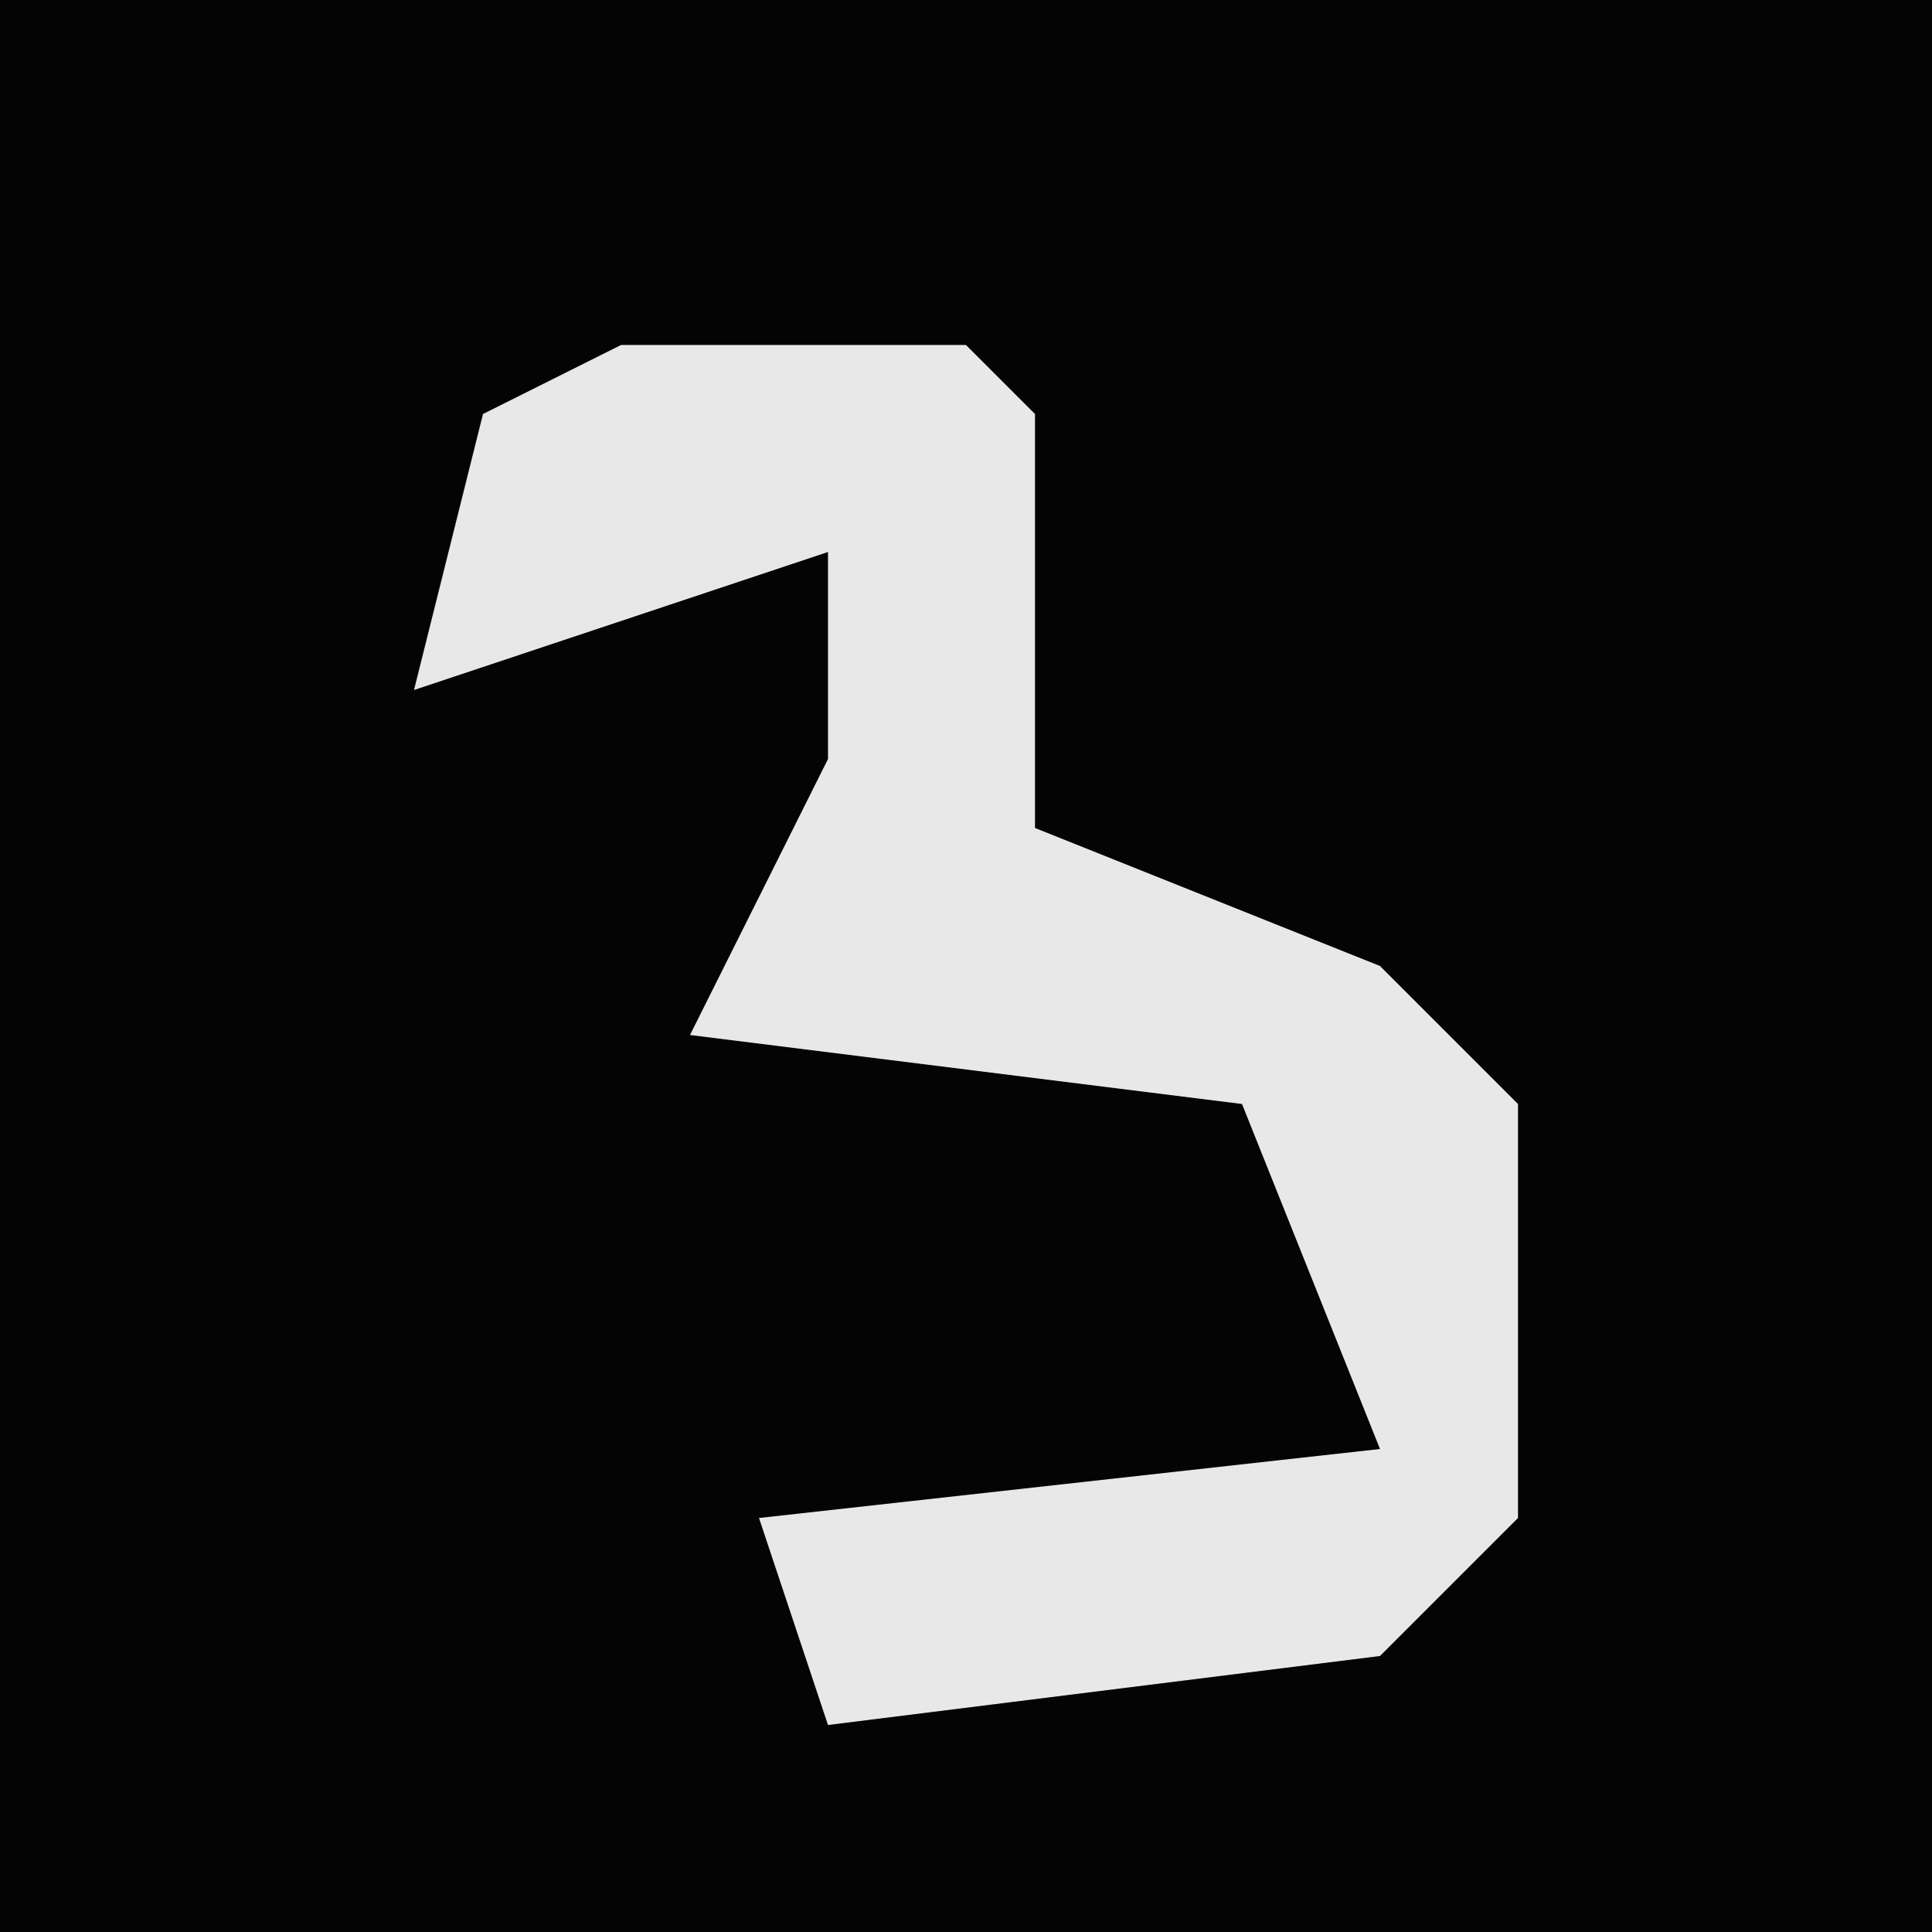 <?xml version="1.0" encoding="UTF-8"?>
<svg version="1.1" xmlns="http://www.w3.org/2000/svg" width="28" height="28">
<path d="M0,0 L28,0 L28,28 L0,28 Z " fill="#040404" transform="translate(0,0)"/>
<path d="M0,0 L5,0 L6,1 L6,7 L11,9 L13,11 L13,17 L11,19 L3,20 L2,17 L11,16 L9,11 L1,10 L3,6 L3,3 L-3,5 L-2,1 Z " fill="#E8E8E8" transform="translate(9,5)"/>
</svg>
